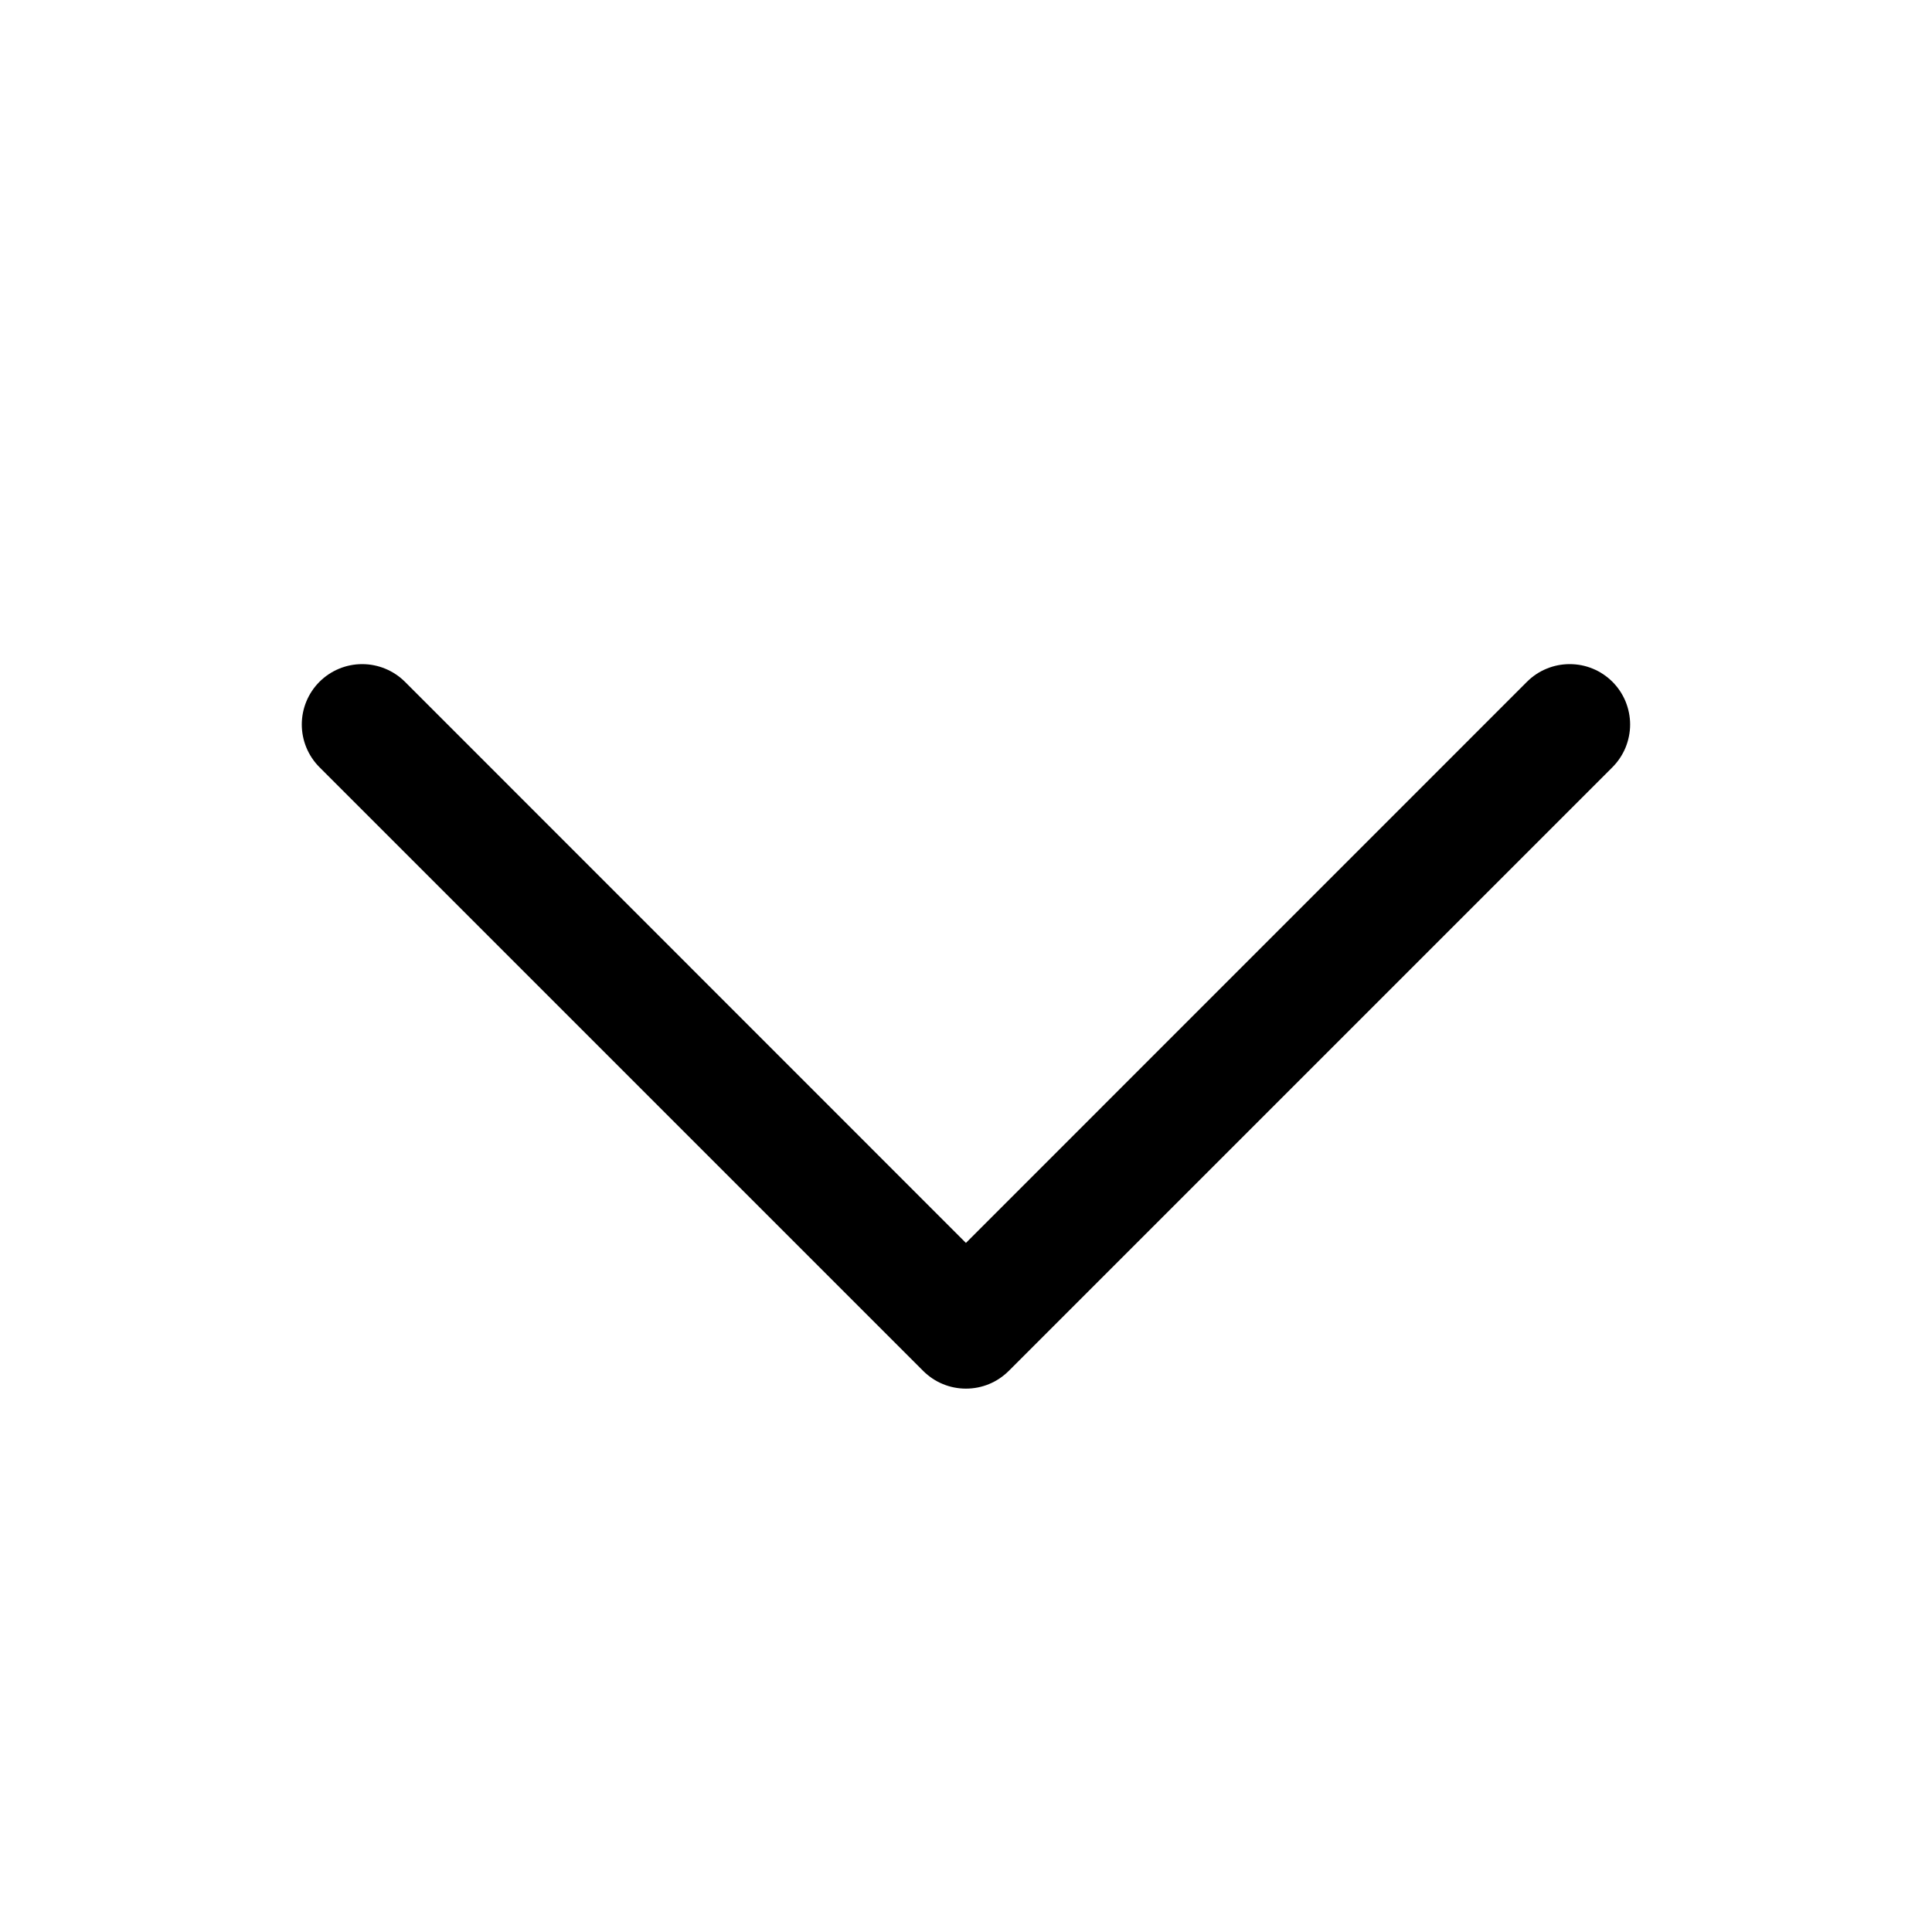 <svg width="24" height="24" viewBox="0 0 24 24" fill="none" xmlns="http://www.w3.org/2000/svg">
<path d="M20.03 9.531L12.53 17.031C12.46 17.1 12.378 17.156 12.287 17.193C12.196 17.231 12.098 17.25 11.999 17.25C11.901 17.25 11.803 17.231 11.712 17.193C11.621 17.156 11.539 17.1 11.469 17.031L3.969 9.531C3.828 9.39 3.749 9.199 3.749 9C3.749 8.801 3.828 8.61 3.969 8.469C4.11 8.329 4.3 8.25 4.499 8.25C4.698 8.25 4.889 8.329 5.03 8.469L11.999 15.44L18.969 8.469C19.038 8.4 19.121 8.344 19.212 8.307C19.303 8.269 19.401 8.25 19.499 8.25C19.598 8.25 19.696 8.269 19.787 8.307C19.878 8.344 19.96 8.4 20.03 8.469C20.1 8.539 20.155 8.622 20.193 8.713C20.23 8.804 20.25 8.901 20.25 9C20.25 9.098 20.23 9.196 20.193 9.287C20.155 9.378 20.1 9.461 20.03 9.531Z" fill="black"/>
</svg>
